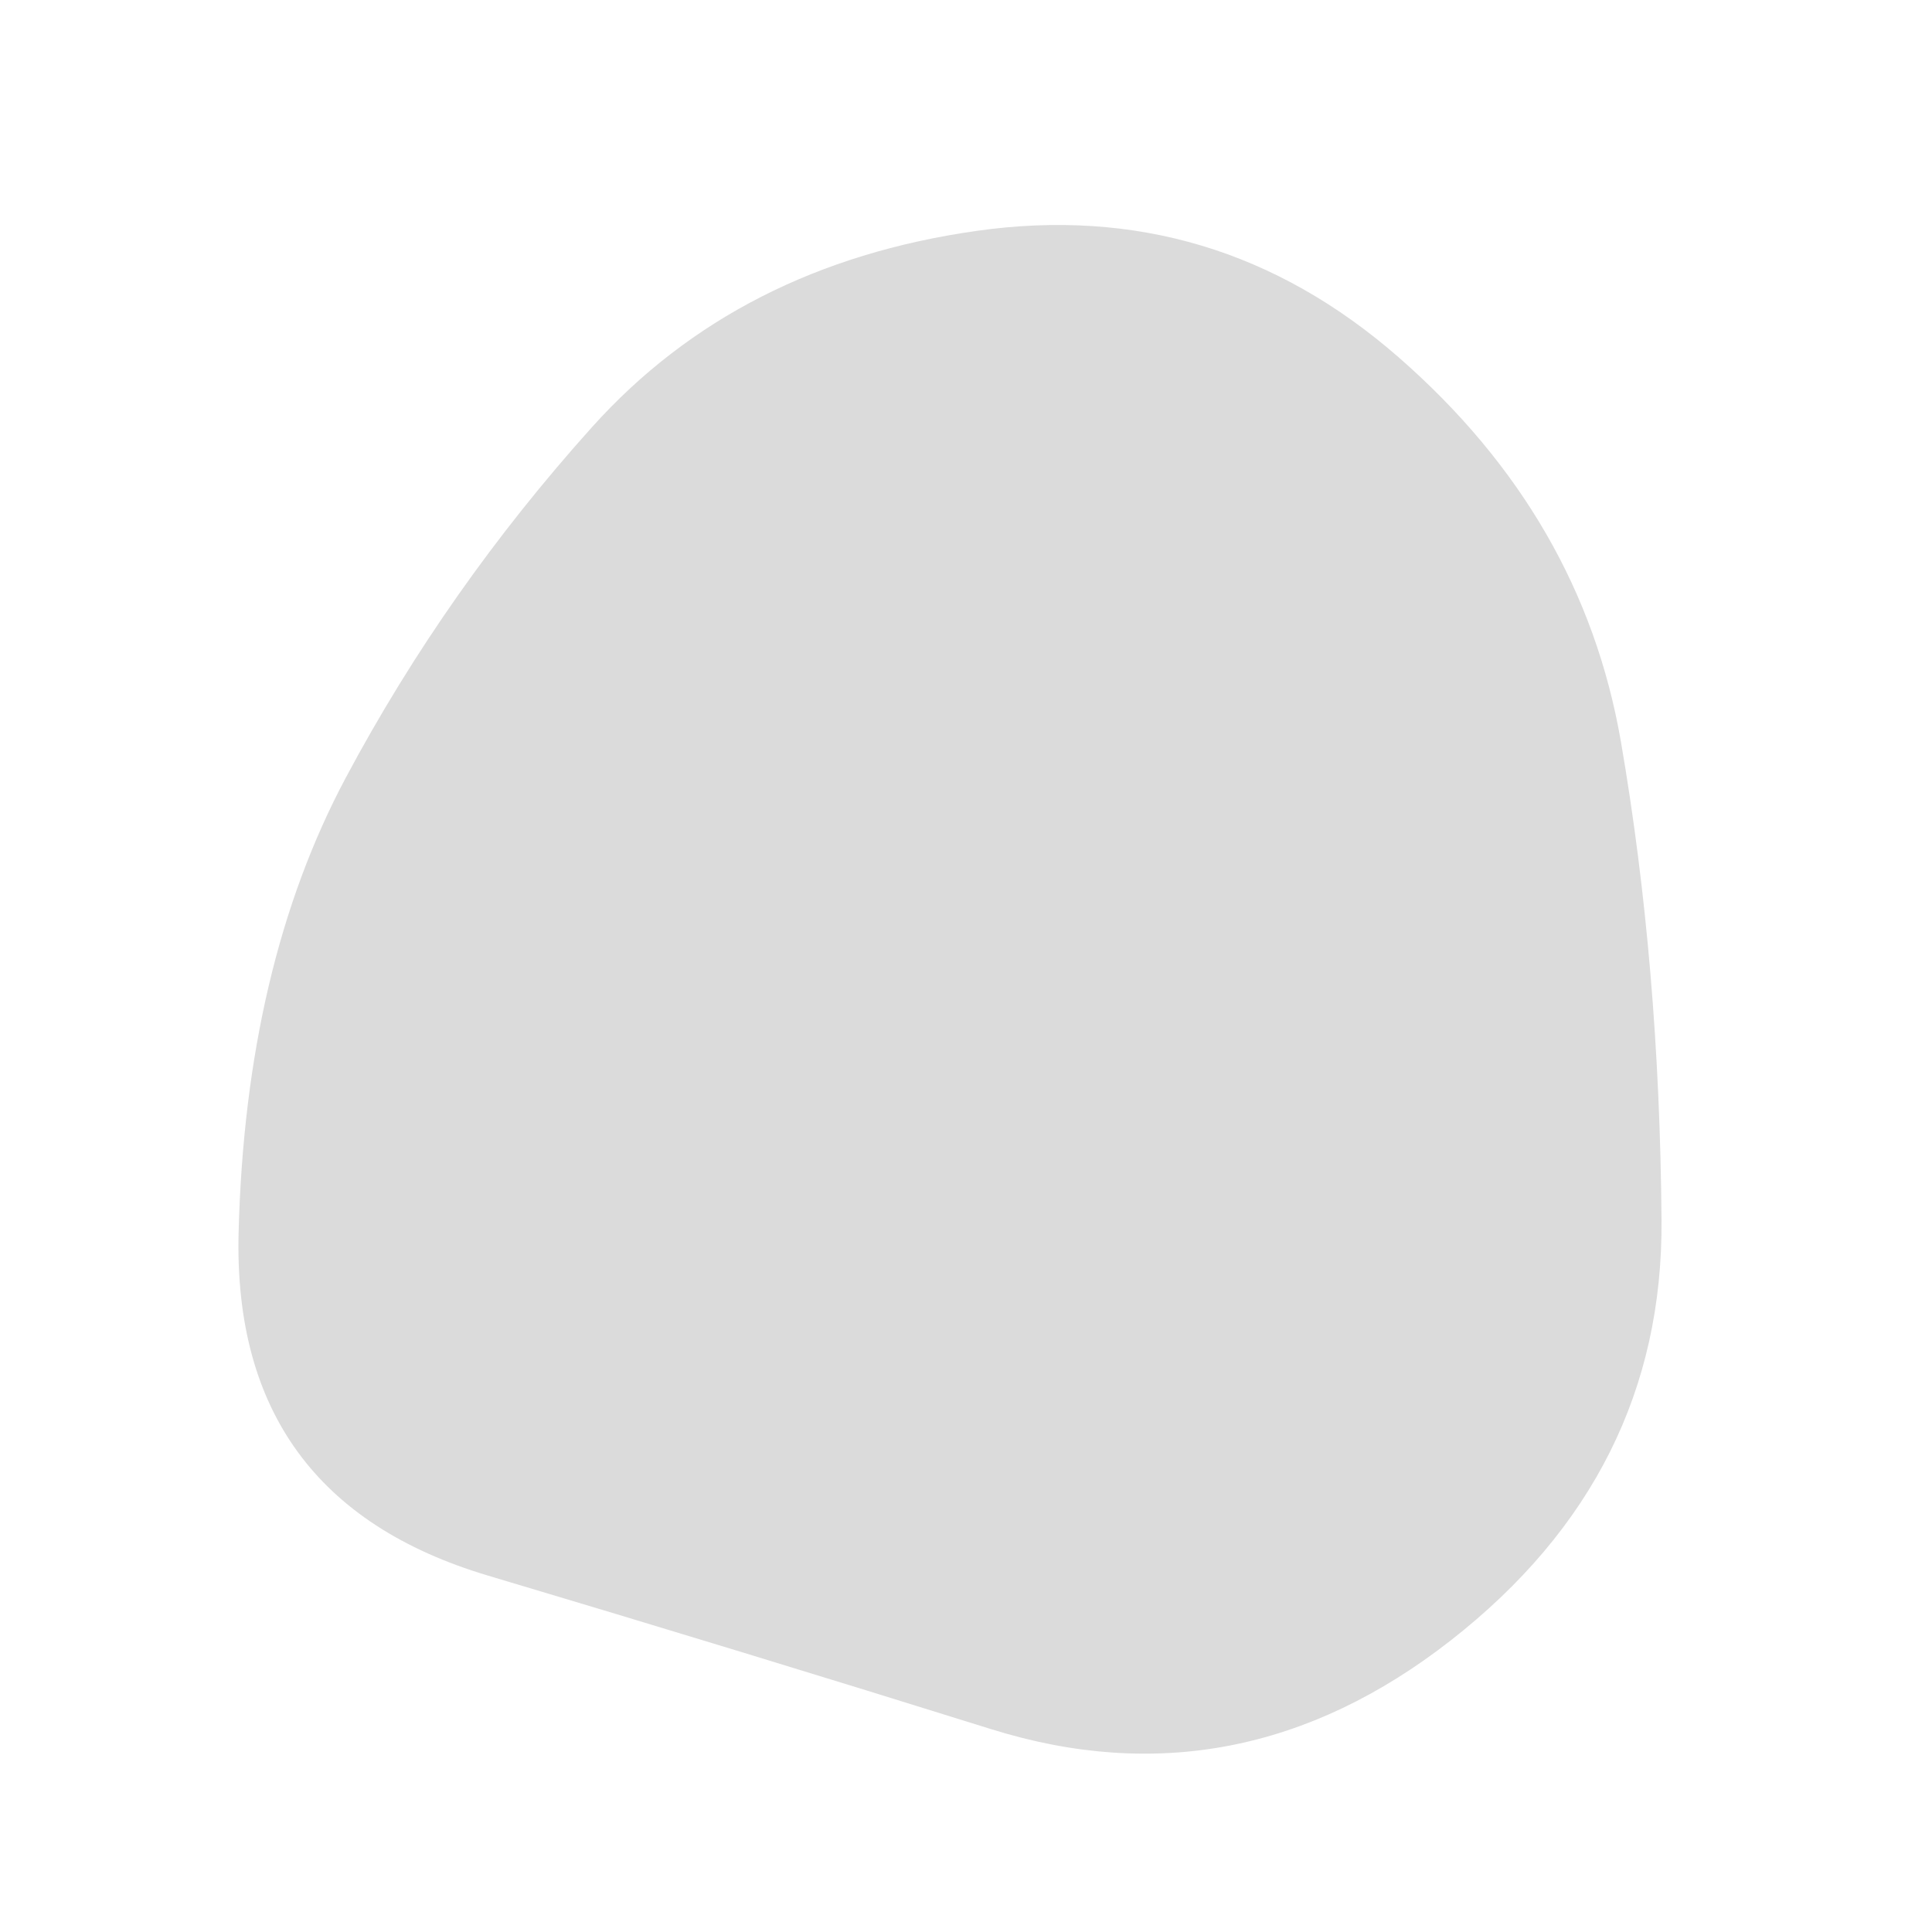 <svg viewBox="0 0 1000 1000" xmlns="http://www.w3.org/2000/svg"><defs><clipPath id="a"><path fill="currentColor" d="M860 631.5Q861 763 751 849t-238 46q-128-40-260.5-79.5T123.5 638Q127 500 179 402.5T306.5 221q75.5-84 199-101.5T724 185q95 83 115 199t21 247.5Z"/></clipPath></defs><g clip-path="url(#a)"><path fill="#dbdbdb" d="M860 631.5Q861 763 751 849t-238 46q-128-40-260.5-79.5T123.5 638Q127 500 179 402.5T306.5 221q75.5-84 199-101.5T724 185q95 83 115 199t21 247.5Z"/></g></svg> 